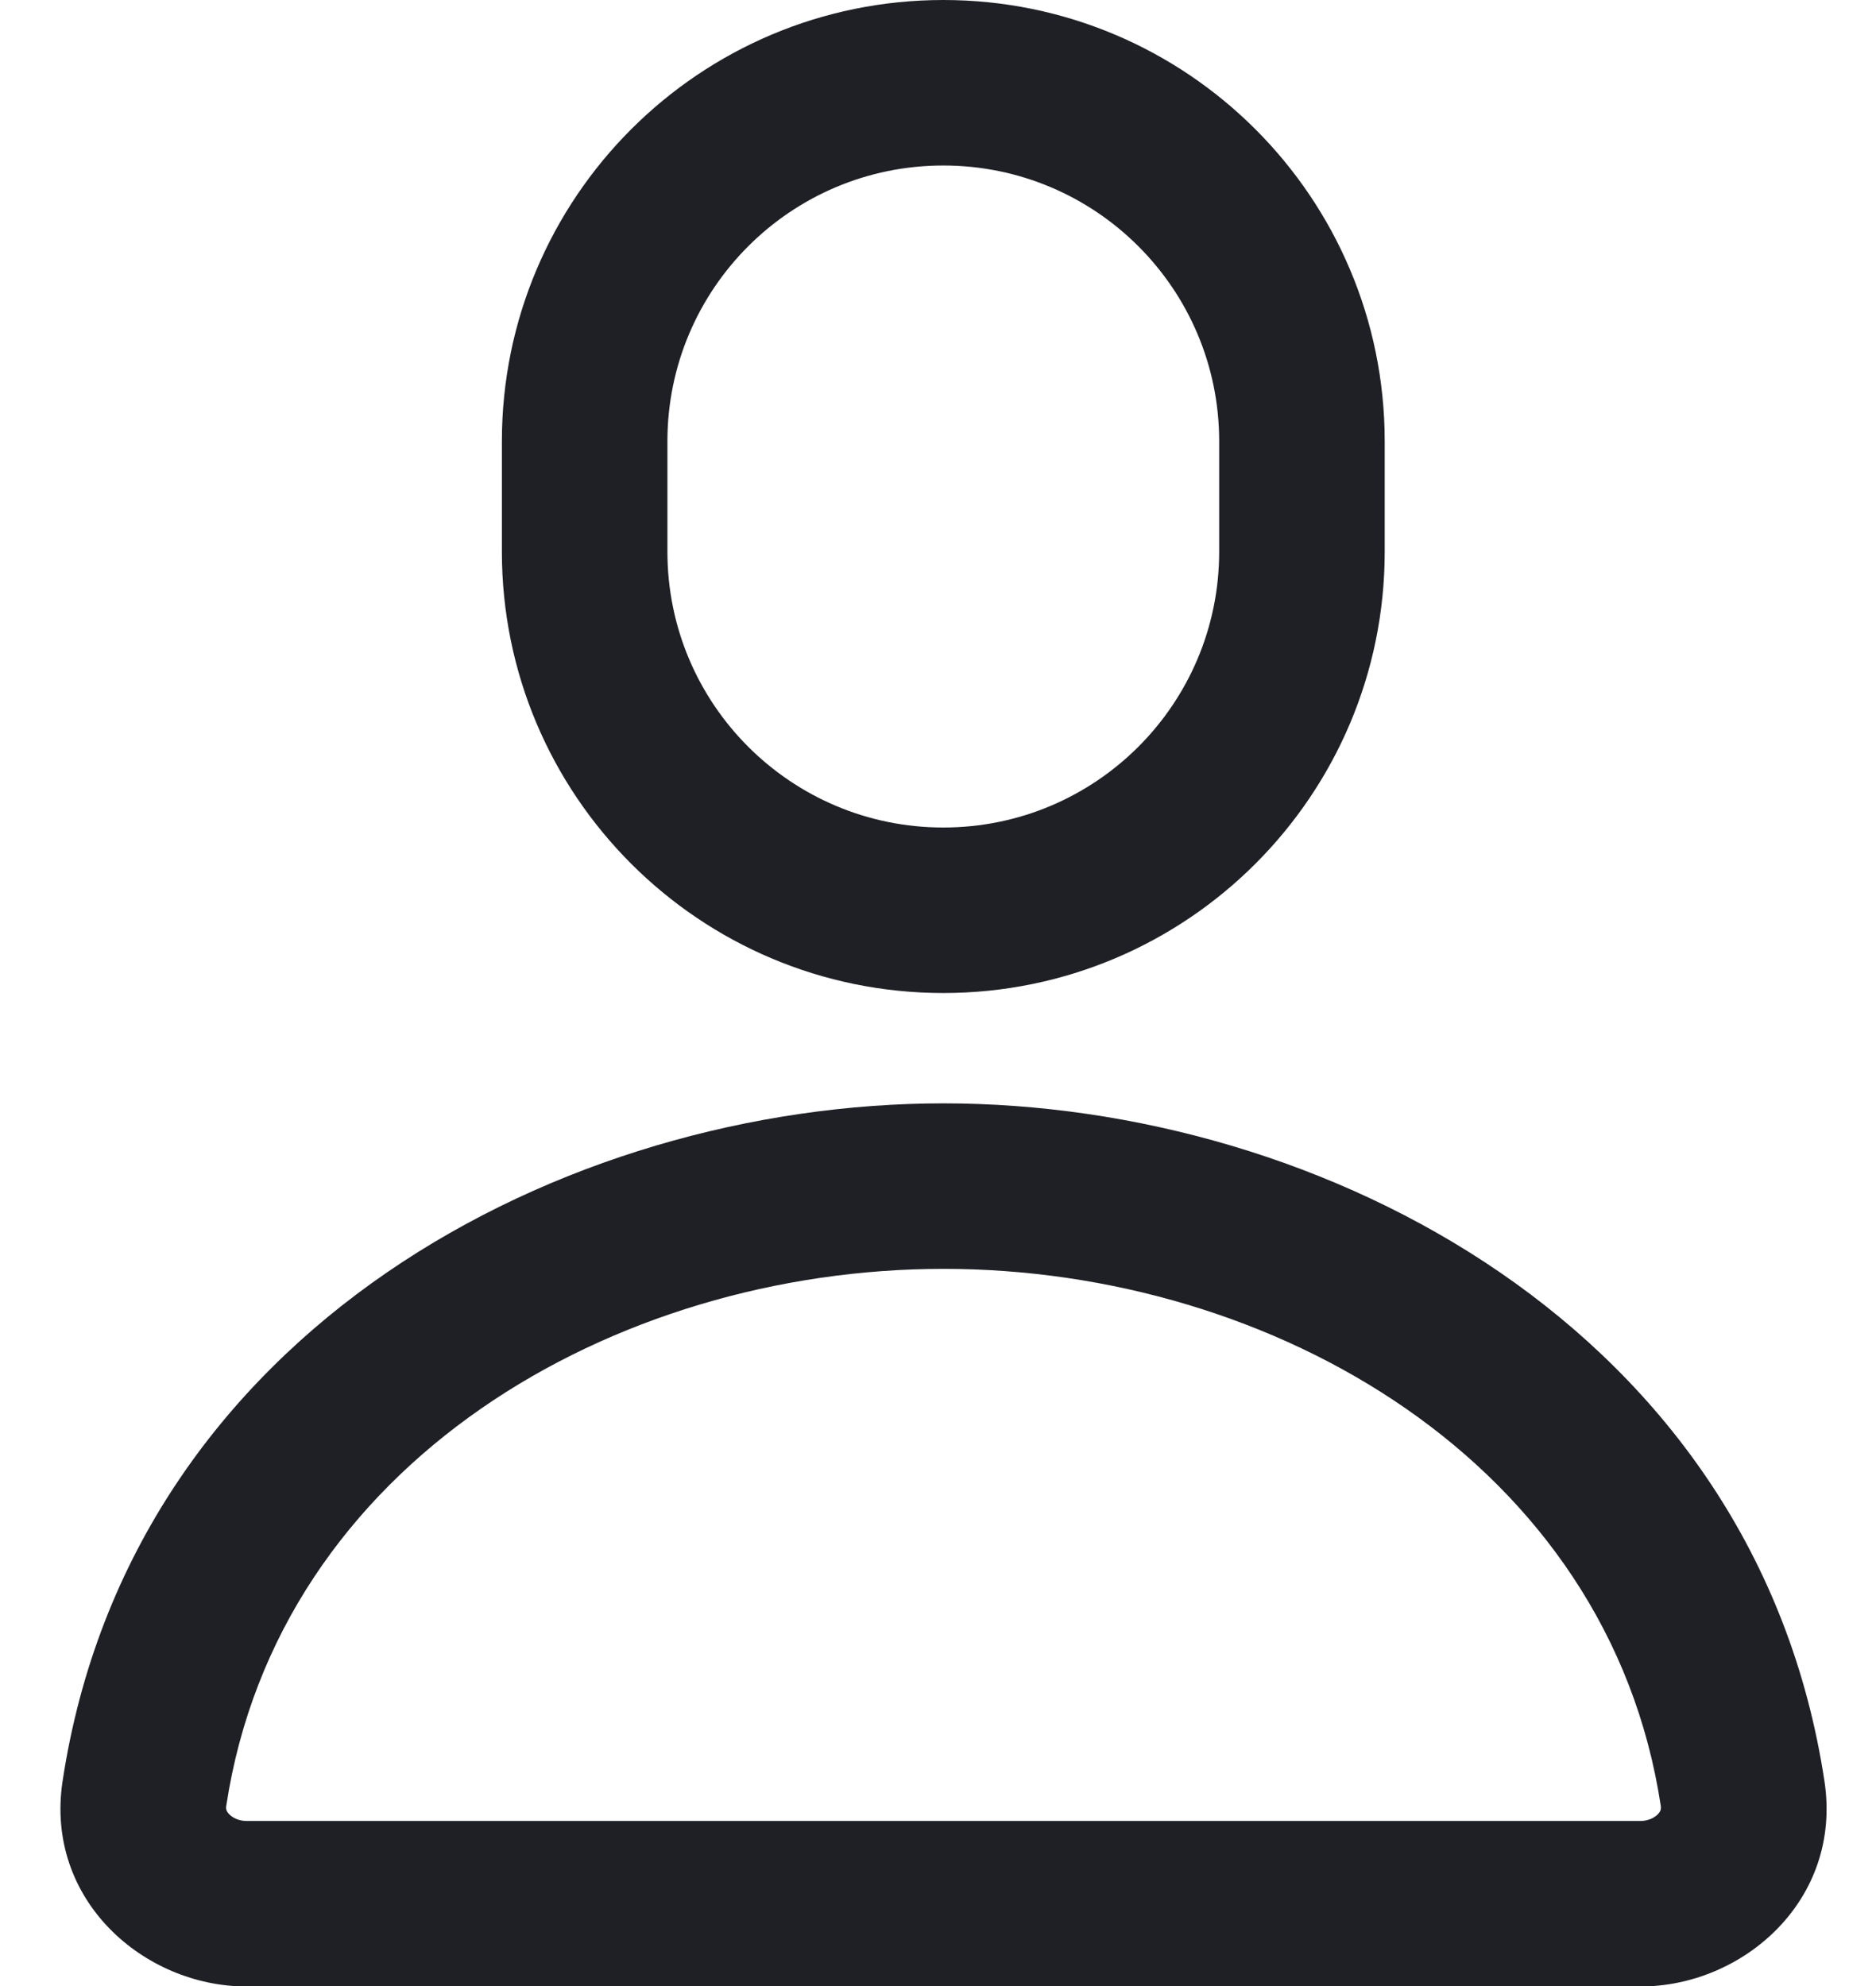 <svg width="17" height="18" viewBox="0 0 17 18" fill="none" xmlns="http://www.w3.org/2000/svg">
<path fill-rule="evenodd" clip-rule="evenodd" d="M8.548 0C6.339 0 4.548 1.791 4.548 4V5C4.548 7.209 6.339 9 8.548 9C10.757 9 12.548 7.209 12.548 5V4C12.548 1.791 10.757 0 8.548 0ZM6.048 4C6.048 2.619 7.167 1.5 8.548 1.5C9.929 1.5 11.048 2.619 11.048 4V5C11.048 6.381 9.929 7.5 8.548 7.5C7.167 7.5 6.048 6.381 6.048 5V4ZM2.05 16.369C2.521 13.258 5.566 11.5 8.55 11.5C11.534 11.5 14.579 13.258 15.05 16.369C15.052 16.387 15.05 16.397 15.048 16.405C15.045 16.414 15.038 16.427 15.024 16.442C14.993 16.474 14.937 16.504 14.865 16.504H2.235C2.163 16.504 2.107 16.474 2.076 16.442C2.062 16.427 2.055 16.414 2.052 16.405C2.05 16.397 2.047 16.387 2.05 16.369ZM8.55 10C5.121 10 1.188 12.04 0.567 16.144C0.404 17.221 1.305 18.004 2.235 18.004H14.865C15.795 18.004 16.696 17.221 16.533 16.144C15.912 12.04 11.978 10 8.55 10Z" fill="#1F2026"/>
</svg>
